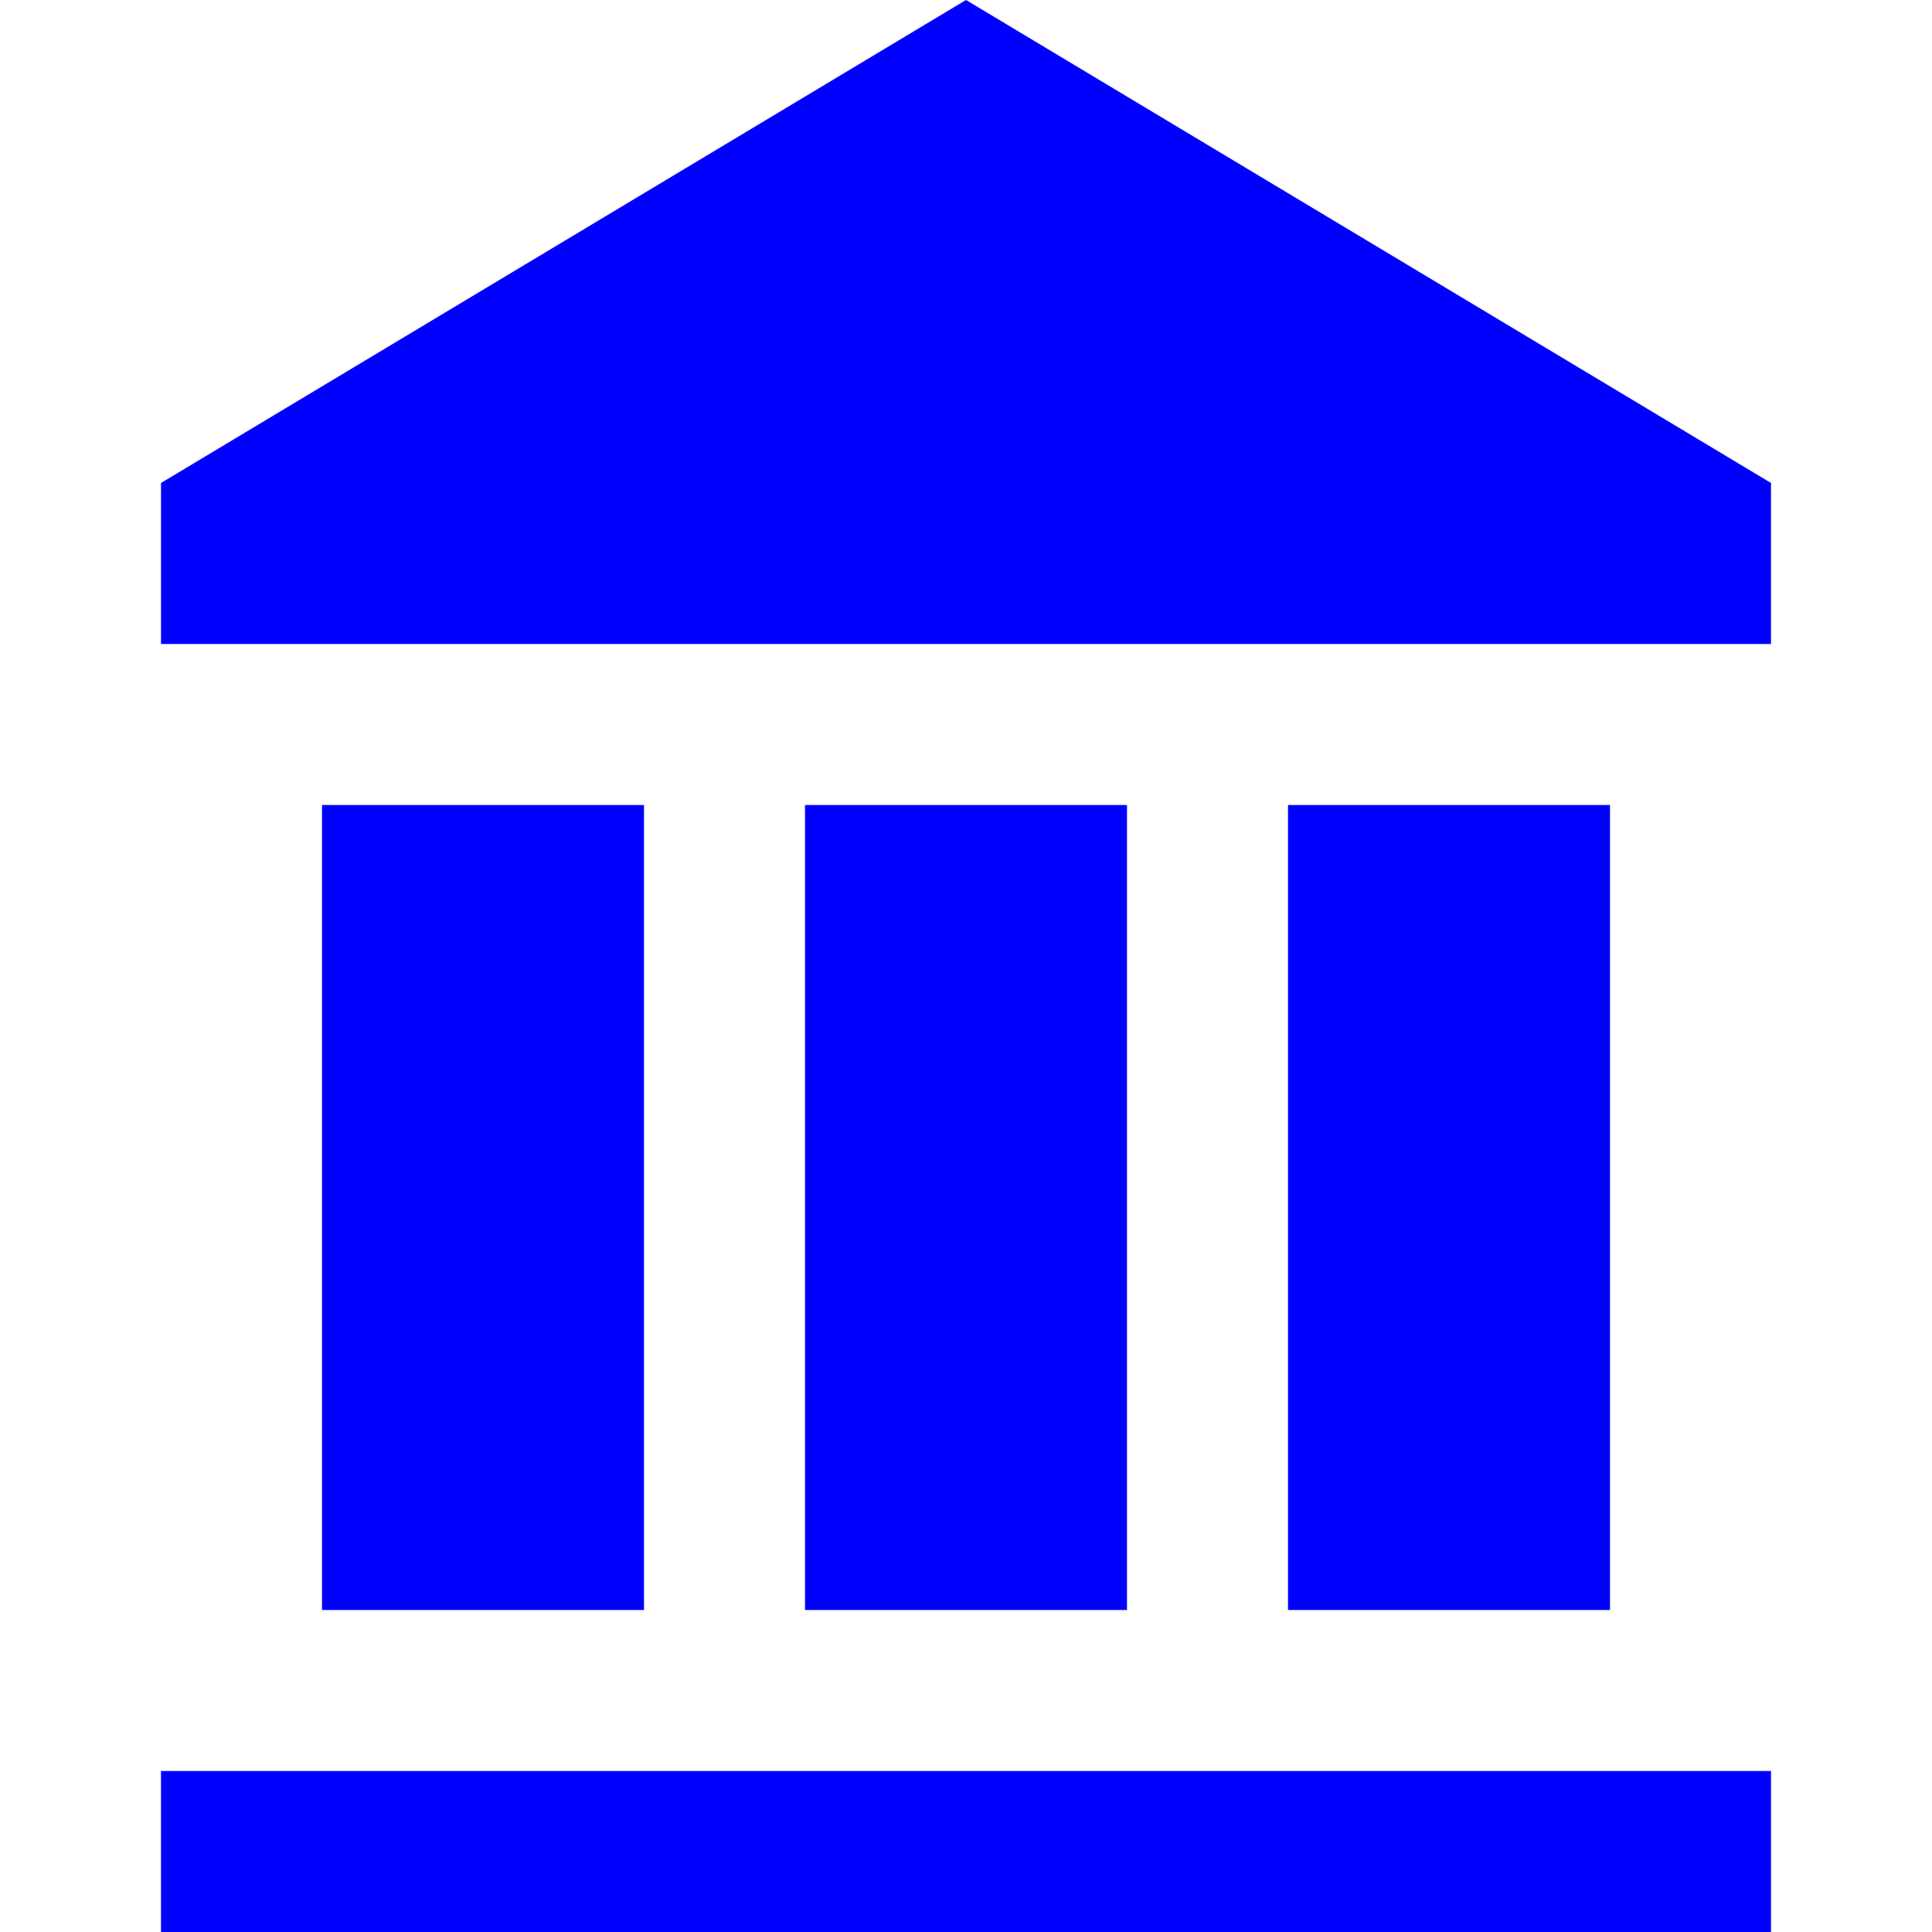 <svg width="24" height="24" viewBox="0 0 24 24" fill="none" xmlns="http://www.w3.org/2000/svg">
<path d="M2 6L12 0L22 6V8H2V6Z" fill="#0000FF"/>
<path d="M4 10V20H8V10H4Z" fill="#0000FF"/>
<path d="M2 22V24H22V22H2Z" fill="#0000FF"/>
<path d="M16 20V10H20V20H16Z" fill="#0000FF"/>
<path d="M10 10V20H14V10H10Z" fill="#0000FF"/>
</svg>
